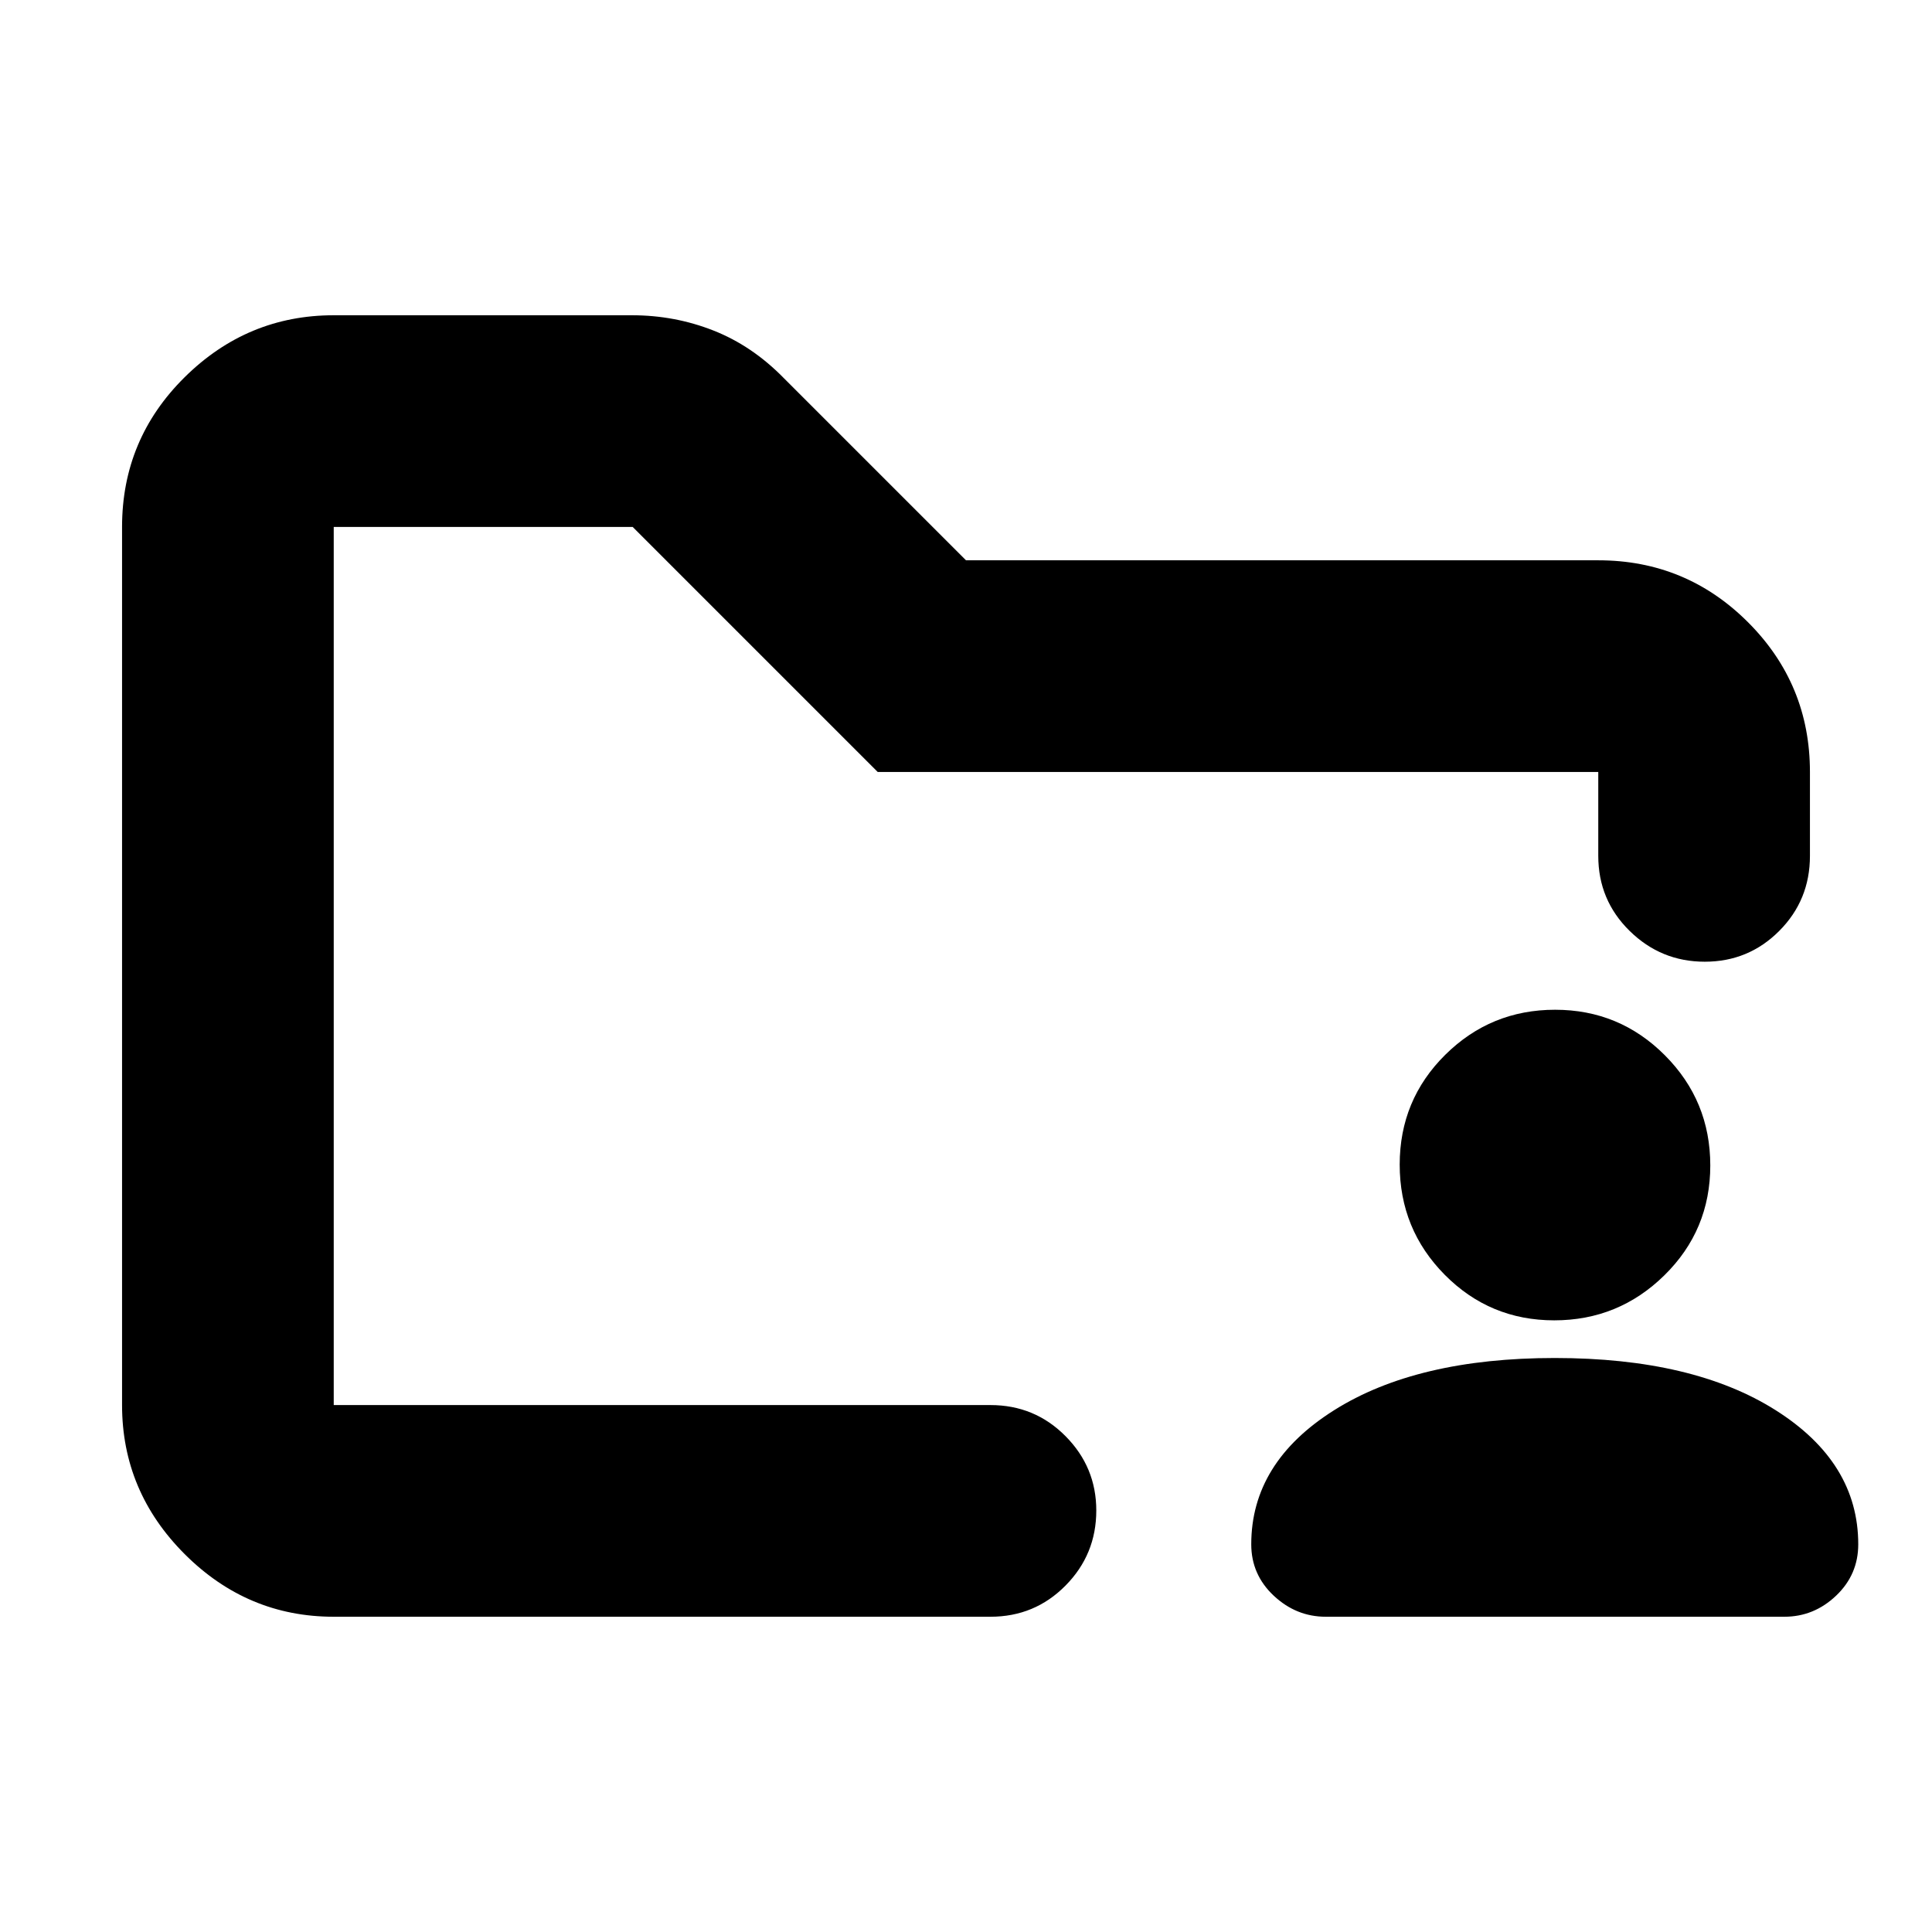 <svg xmlns="http://www.w3.org/2000/svg" height="20" viewBox="0 -960 960 960" width="20"><path d="M658.78-156.65q-14.71 0-25.88-10.47-11.16-10.47-11.16-25.52 0-40.69 41.17-66.63 41.17-25.95 109.63-25.95 68.76 0 109.79 25.95 41.02 25.94 41.02 66.63 0 15.05-11 25.52-11 10.47-25.72 10.47H658.78Zm113.51-147.28q-31.98 0-54.39-22.62-22.4-22.62-22.4-54.76t22.62-54.55q22.61-22.4 54.6-22.4 31.98 0 54.54 22.62 22.57 22.61 22.57 54.75 0 32.15-22.78 54.55-22.78 22.41-54.76 22.41Zm-606.46 42.1v-436.34V-217v-44.83Zm0 105.18q-42.93 0-74.06-31.12-31.12-31.13-31.12-74.06v-436.34q0-43.63 31.12-74.41 31.13-30.77 74.06-30.77h148.18q21.23 0 40.46 7.57 19.23 7.56 34.92 23.58L480-681.59h314.17q43.63 0 74.41 30.78 30.77 30.77 30.77 74.4v41.69q0 21.98-15.25 37.28-15.24 15.31-37.01 15.31-21.76 0-37.34-15.31-15.58-15.3-15.58-37.28v-41.69H436.13L314.37-698.17H165.83v436.34h326.32q21.98 0 37.28 15.42 15.31 15.41 15.31 36.96 0 21.88-15.31 37.34-15.3 15.46-37.28 15.46H165.83Z"/></svg>
